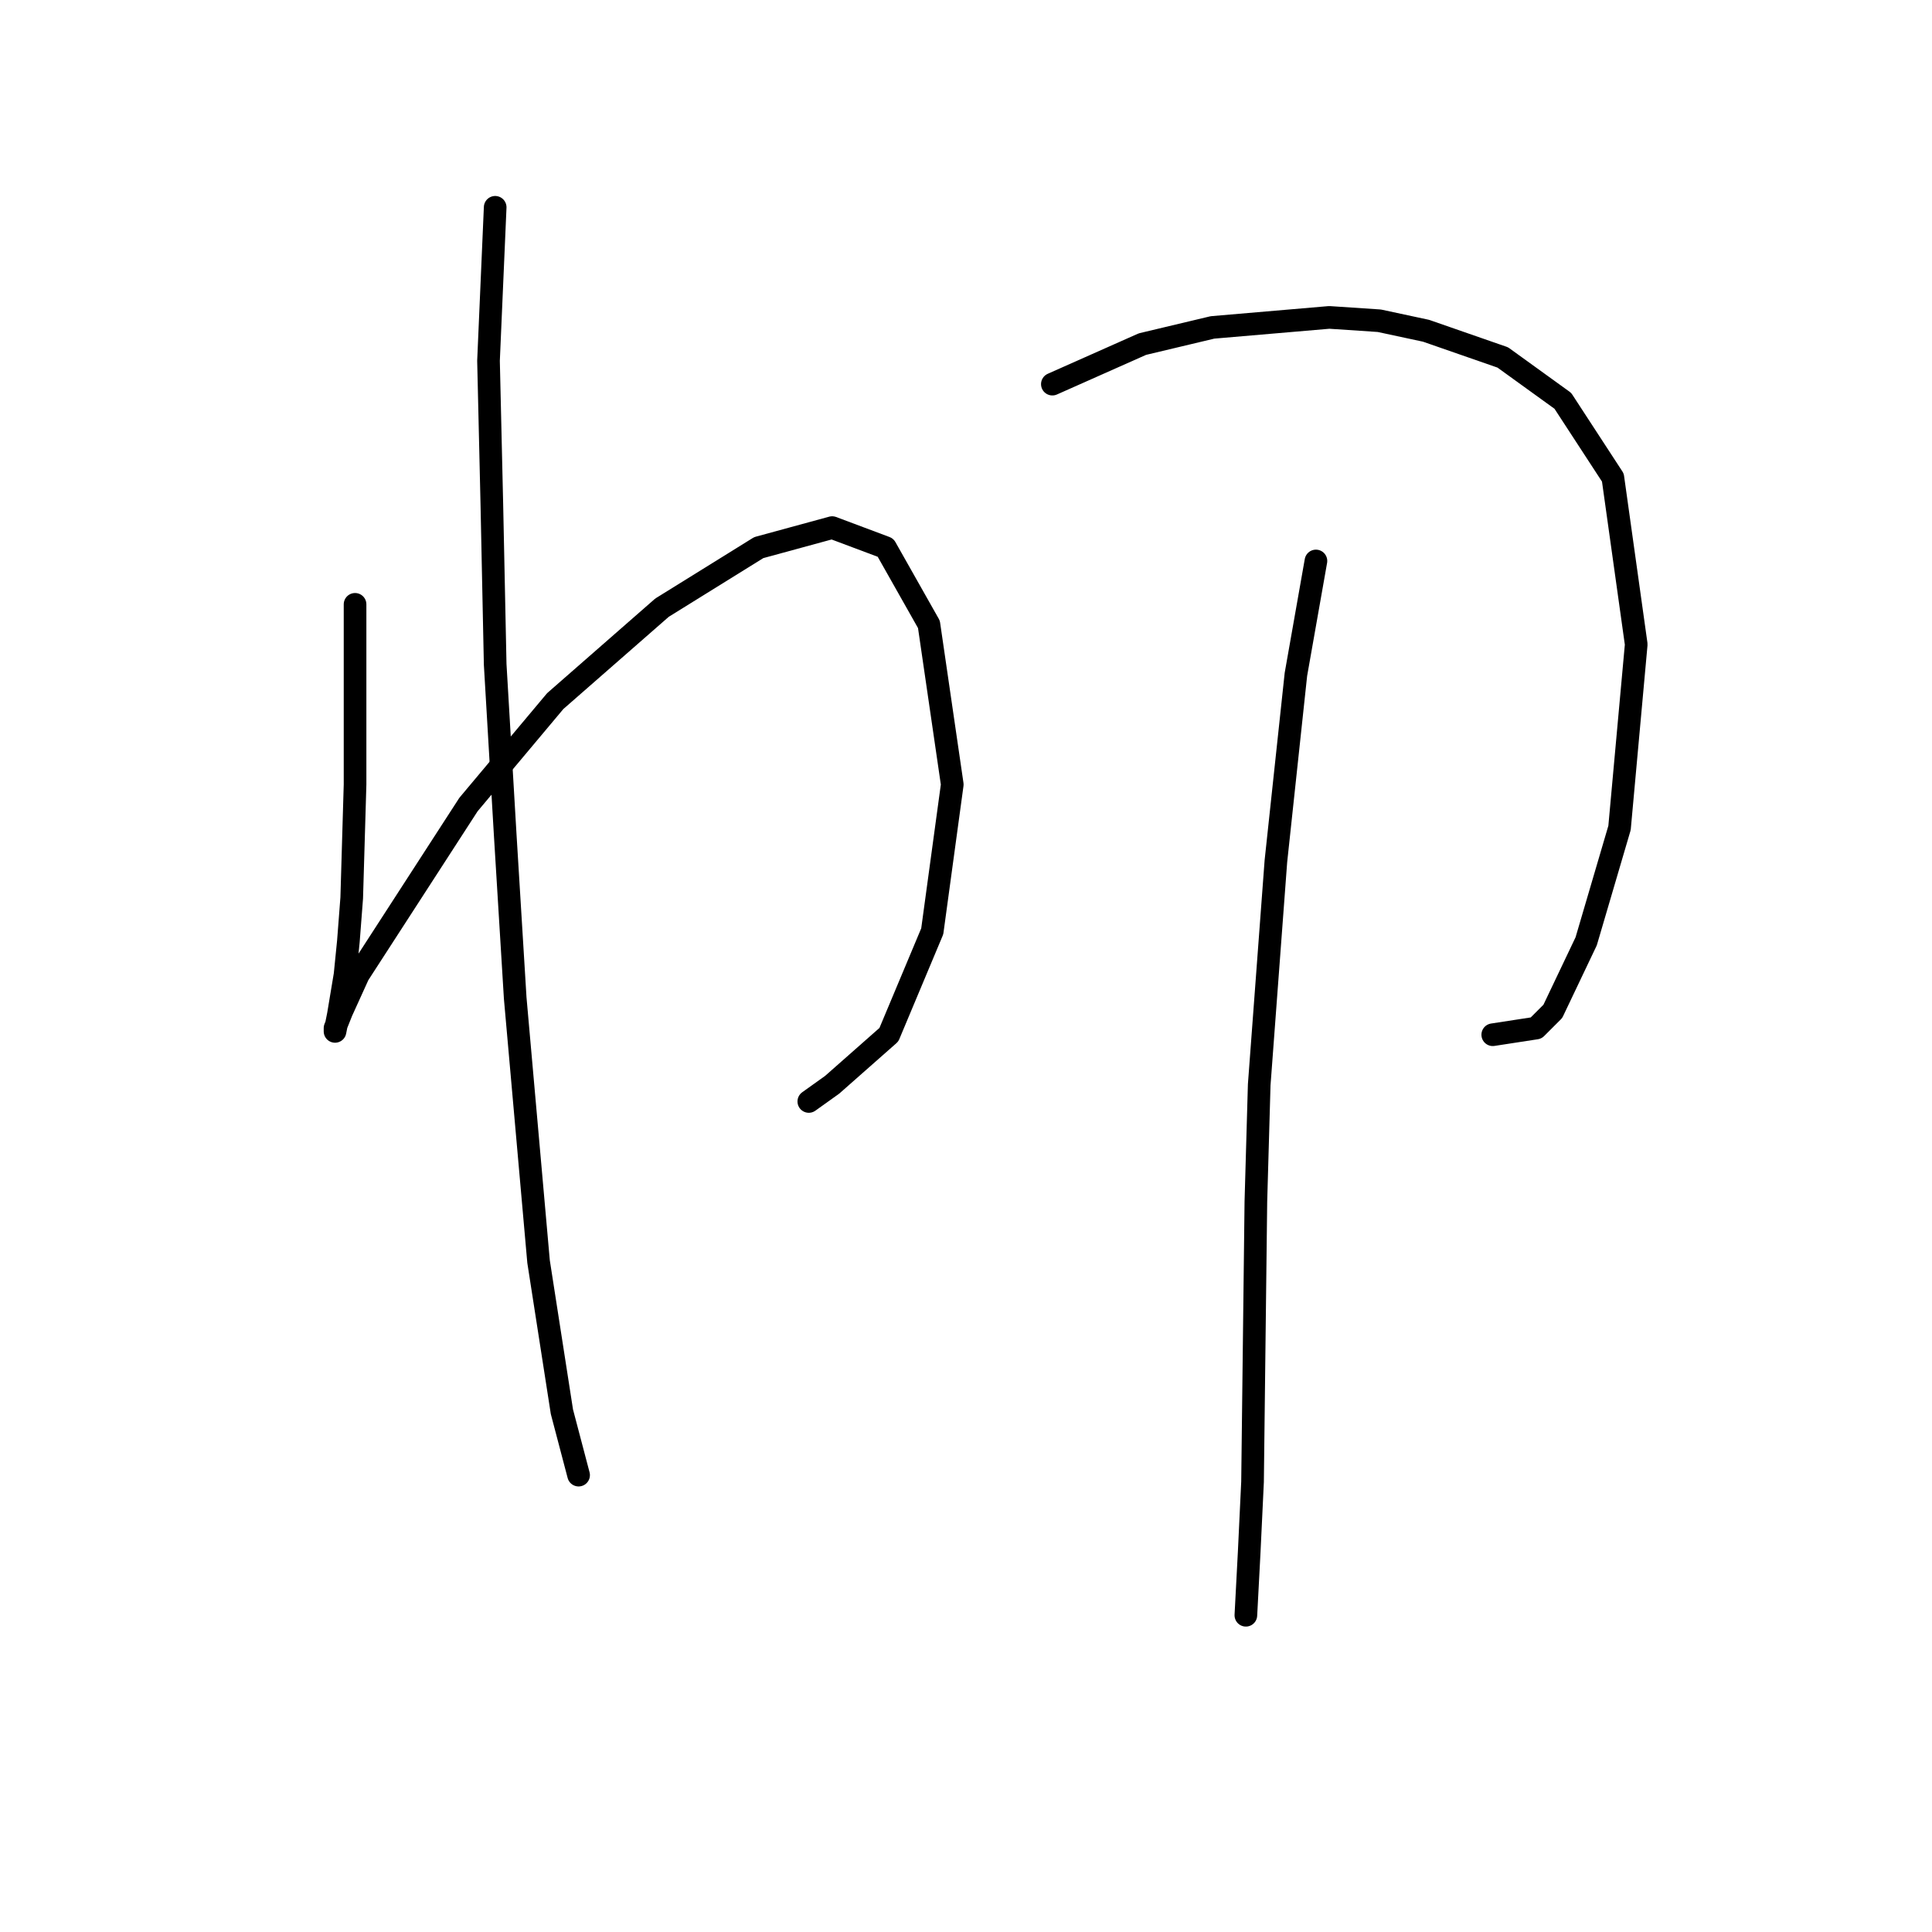 <?xml version="1.0" standalone="no"?>
    <svg width="256" height="256" xmlns="http://www.w3.org/2000/svg" version="1.1">
    <polyline stroke="black" stroke-width="3" stroke-linecap="round" fill="transparent" stroke-linejoin="round" points="47.047 80.078 47.047 103.95 46.605 118.981 46.163 124.728 45.72 129.149 44.836 134.454 44.394 136.665 44.394 136.223 45.278 134.012 47.489 129.149 62.078 106.603 73.572 92.898 87.719 80.52 100.539 72.562 110.265 69.91 117.338 72.562 123.086 82.73 126.18 103.95 123.528 123.402 117.781 137.107 110.265 143.738 107.171 145.949 107.171 145.949 " />
        <polyline stroke="black" stroke-width="3" stroke-linecap="round" fill="transparent" stroke-linejoin="round" points="65.614 27.469 64.73 47.805 65.172 66.815 65.614 88.035 66.941 110.582 68.267 132.244 71.362 167.169 74.456 187.063 76.667 195.462 76.667 195.462 " />
        <polyline stroke="black" stroke-width="3" stroke-linecap="round" fill="transparent" stroke-linejoin="round" points="139.443 50.9 151.379 45.595 160.663 43.385 176.136 42.058 182.767 42.5 188.956 43.827 199.124 47.363 207.082 53.11 213.713 63.278 216.808 85.383 214.597 109.697 210.177 124.728 205.756 134.012 203.545 136.223 197.798 137.107 197.798 137.107 " />
        <polyline stroke="black" stroke-width="3" stroke-linecap="round" fill="transparent" stroke-linejoin="round" points="174.368 74.331 171.715 89.361 169.063 114.118 166.852 143.738 166.41 159.211 165.968 196.346 165.526 205.63 165.084 214.03 165.084 214.03 " />
        </svg>